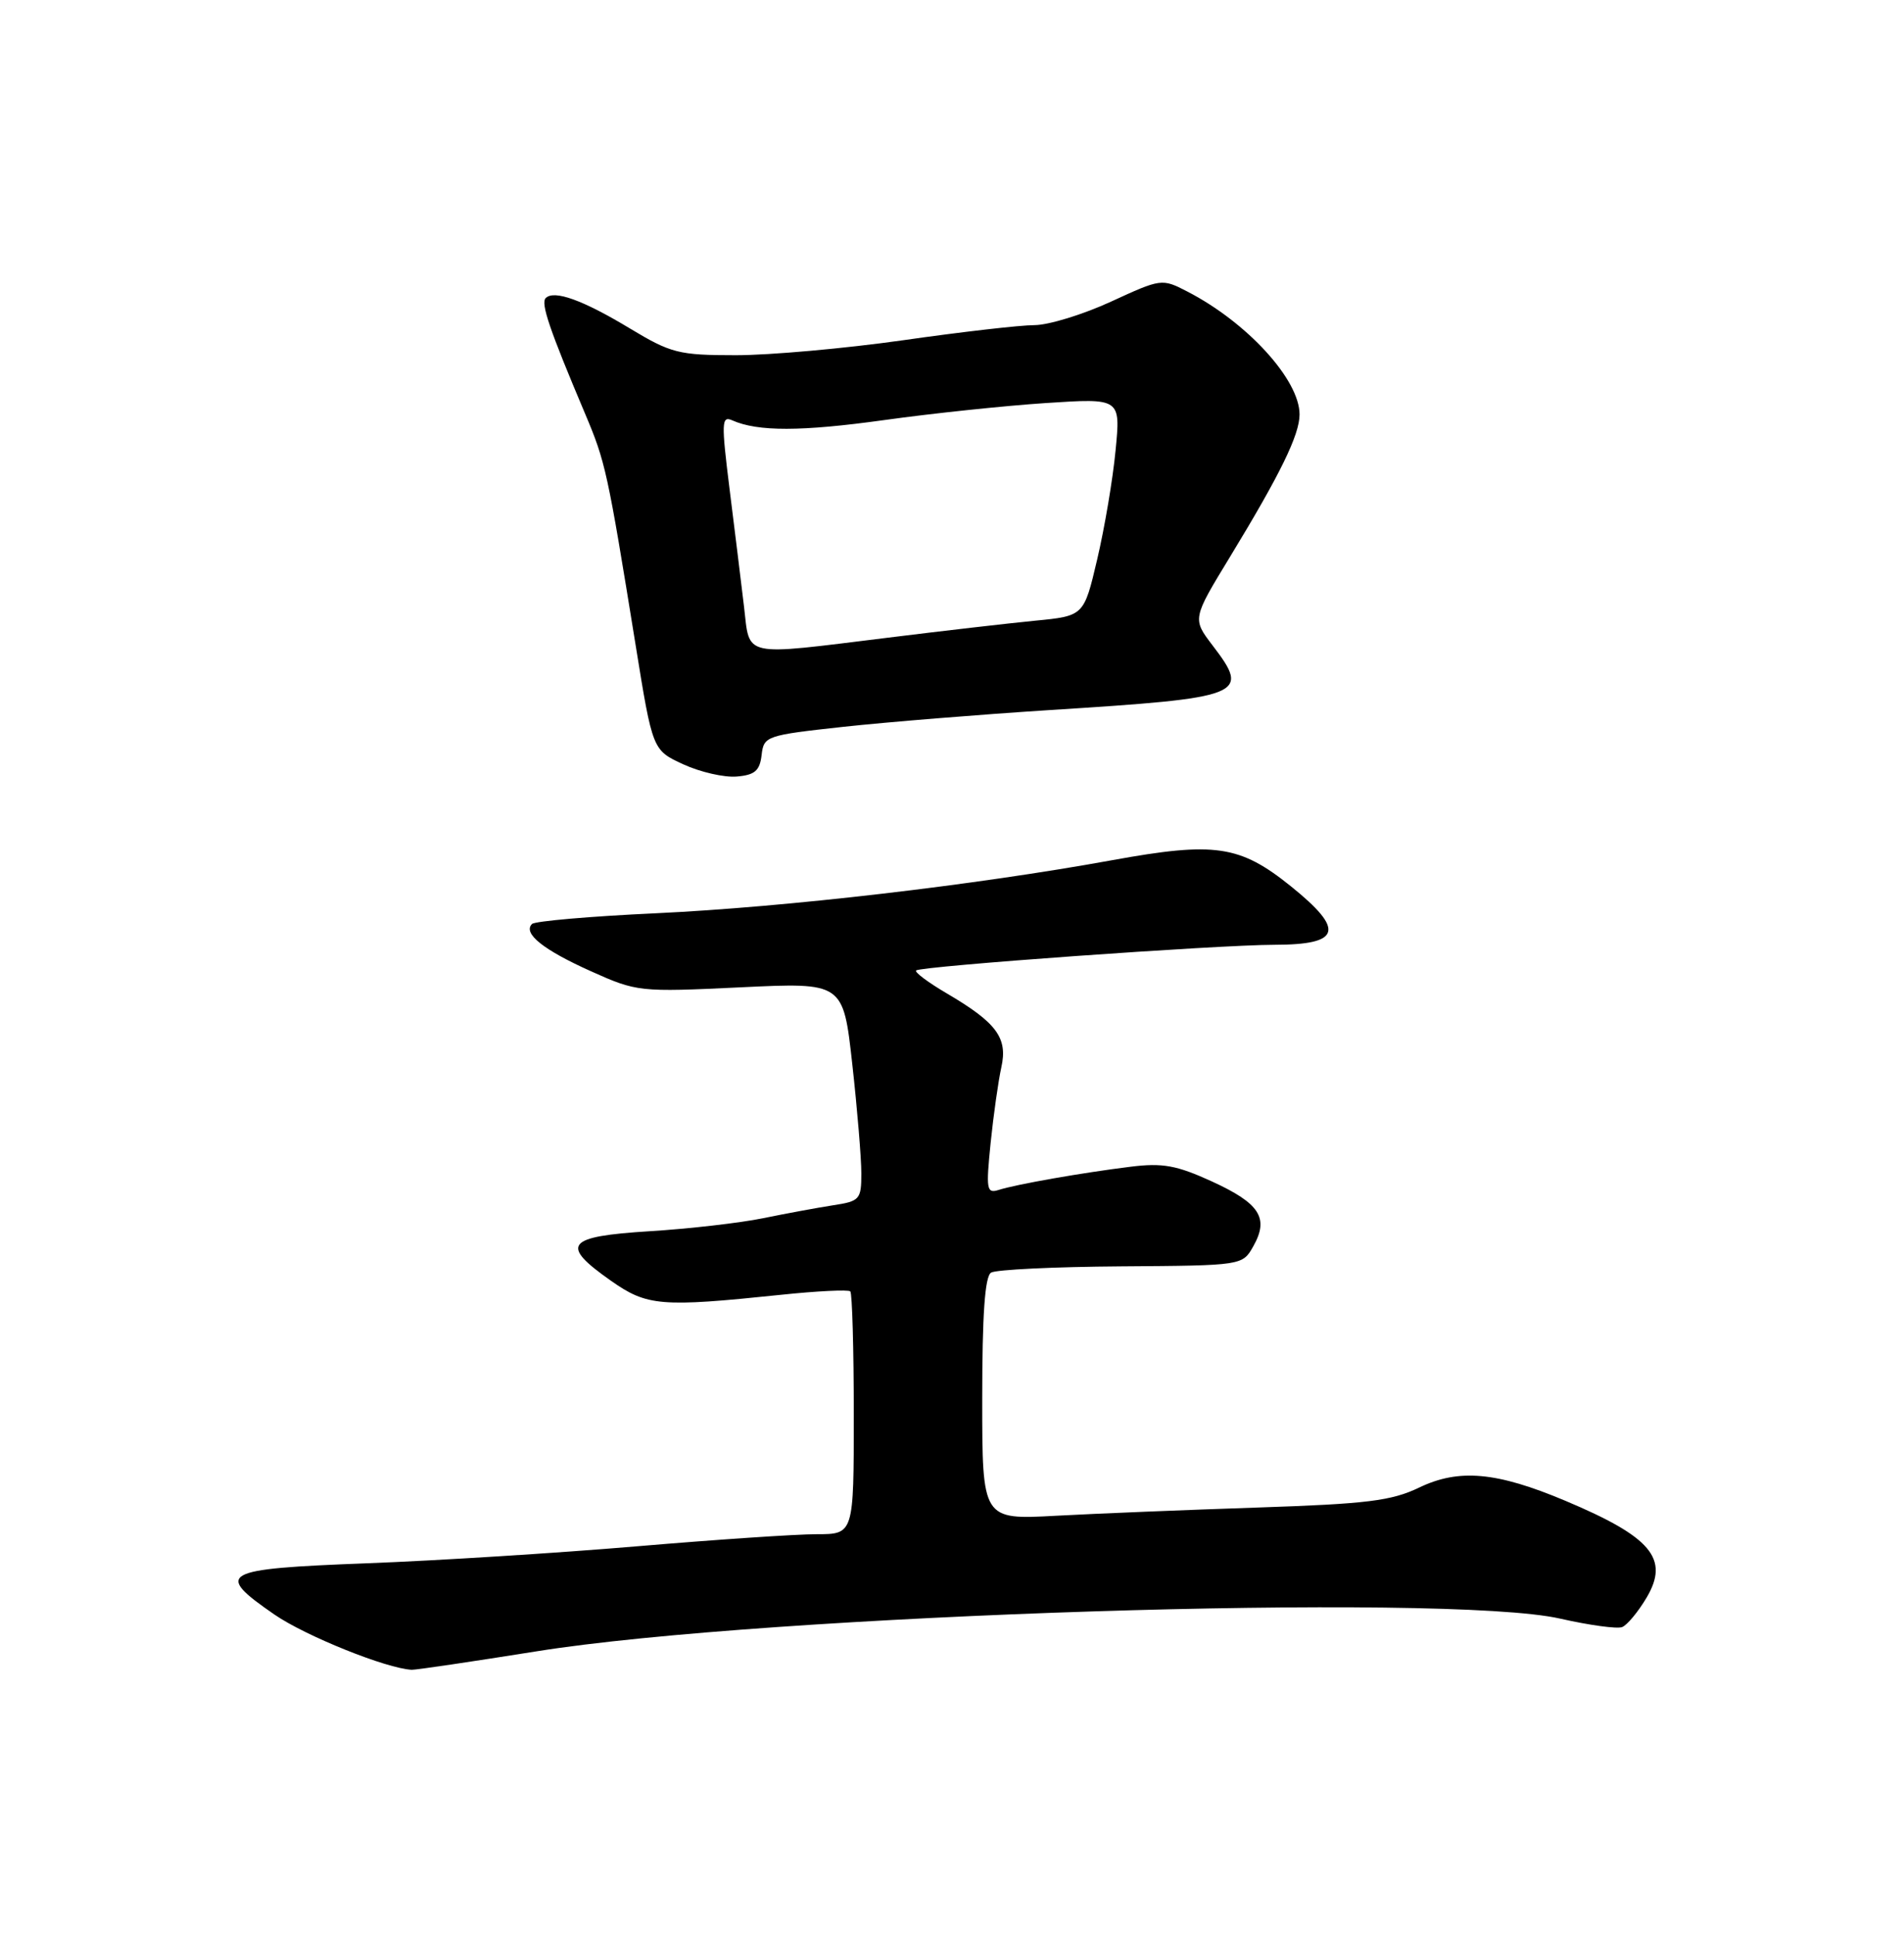 <?xml version="1.0" encoding="UTF-8" standalone="no"?>
<!DOCTYPE svg PUBLIC "-//W3C//DTD SVG 1.1//EN" "http://www.w3.org/Graphics/SVG/1.1/DTD/svg11.dtd" >
<svg xmlns="http://www.w3.org/2000/svg" xmlns:xlink="http://www.w3.org/1999/xlink" version="1.1" viewBox="0 0 252 256">
 <g >
 <path fill="currentColor"
d=" M 71.00 218.50 C 101.45 213.62 191.43 210.74 206.49 214.17 C 210.33 215.04 214.02 215.55 214.69 215.29 C 215.36 215.03 216.82 213.27 217.94 211.38 C 220.98 206.23 218.56 203.37 207.16 198.57 C 198.08 194.75 193.09 194.30 187.83 196.83 C 184.16 198.59 180.92 198.99 166.50 199.47 C 157.15 199.78 145.11 200.27 139.75 200.56 C 130.00 201.09 130.00 201.09 130.00 185.10 C 130.00 173.95 130.35 168.90 131.17 168.39 C 131.82 167.99 139.57 167.62 148.40 167.56 C 164.45 167.45 164.45 167.45 165.89 164.88 C 167.98 161.16 166.74 159.23 160.39 156.32 C 155.73 154.19 153.88 153.85 149.63 154.38 C 143.31 155.16 134.51 156.70 132.17 157.45 C 130.58 157.95 130.49 157.39 131.11 151.25 C 131.49 147.54 132.13 143.03 132.53 141.22 C 133.40 137.32 131.91 135.31 125.27 131.42 C 122.84 129.99 121.03 128.64 121.25 128.41 C 121.82 127.84 161.16 125.02 168.69 125.01 C 177.51 125.00 178.05 123.06 170.84 117.26 C 164.09 111.83 160.78 111.35 147.24 113.81 C 128.99 117.13 104.03 120.03 86.80 120.84 C 78.16 121.24 70.78 121.88 70.41 122.26 C 69.17 123.50 71.90 125.68 78.21 128.51 C 84.29 131.24 84.62 131.28 98.00 130.64 C 111.60 129.99 111.60 129.99 112.80 140.79 C 113.46 146.73 114.00 153.24 114.00 155.25 C 114.00 158.71 113.80 158.94 110.25 159.48 C 108.19 159.80 104.03 160.57 101.00 161.19 C 97.97 161.81 91.22 162.59 86.00 162.91 C 74.91 163.60 74.05 164.68 80.84 169.45 C 85.64 172.83 87.45 172.98 103.29 171.33 C 108.12 170.82 112.29 170.62 112.54 170.87 C 112.79 171.13 113.00 178.46 113.00 187.17 C 113.00 203.00 113.00 203.00 108.08 203.00 C 105.37 203.00 94.68 203.72 84.33 204.60 C 73.97 205.48 57.85 206.50 48.50 206.85 C 29.18 207.59 28.29 208.09 36.35 213.65 C 40.47 216.48 51.16 220.78 54.50 220.94 C 55.05 220.96 62.47 219.86 71.00 218.50 Z  M 100.80 99.91 C 101.09 97.39 101.39 97.29 111.63 96.17 C 117.42 95.54 129.66 94.55 138.83 93.96 C 164.70 92.33 165.53 92.00 160.51 85.43 C 157.80 81.88 157.80 81.88 162.79 73.69 C 169.46 62.73 172.00 57.53 172.00 54.84 C 172.00 50.24 165.06 42.65 157.12 38.56 C 153.79 36.84 153.67 36.86 147.05 39.91 C 143.36 41.61 138.80 43.01 136.92 43.02 C 135.04 43.02 127.21 43.92 119.53 45.02 C 111.84 46.11 101.89 47.00 97.40 47.00 C 89.83 47.00 88.82 46.74 83.37 43.46 C 77.14 39.70 73.34 38.33 72.23 39.44 C 71.54 40.12 72.72 43.59 77.43 54.72 C 80.15 61.16 80.39 62.25 84.13 85.38 C 86.37 99.26 86.37 99.26 90.43 101.13 C 92.67 102.16 95.85 102.89 97.50 102.75 C 99.90 102.55 100.56 101.98 100.80 99.91 Z  M 98.47 80.25 C 98.09 77.09 97.24 70.09 96.56 64.71 C 95.46 55.87 95.49 54.99 96.92 55.62 C 100.29 57.12 106.05 57.11 117.05 55.58 C 123.35 54.70 132.96 53.69 138.41 53.33 C 148.32 52.68 148.32 52.68 147.65 59.59 C 147.29 63.39 146.19 69.88 145.22 74.00 C 143.46 81.50 143.46 81.50 136.98 82.13 C 133.42 82.48 124.65 83.49 117.50 84.38 C 98.01 86.78 99.27 87.05 98.47 80.25 Z "/>
</g>
</svg>